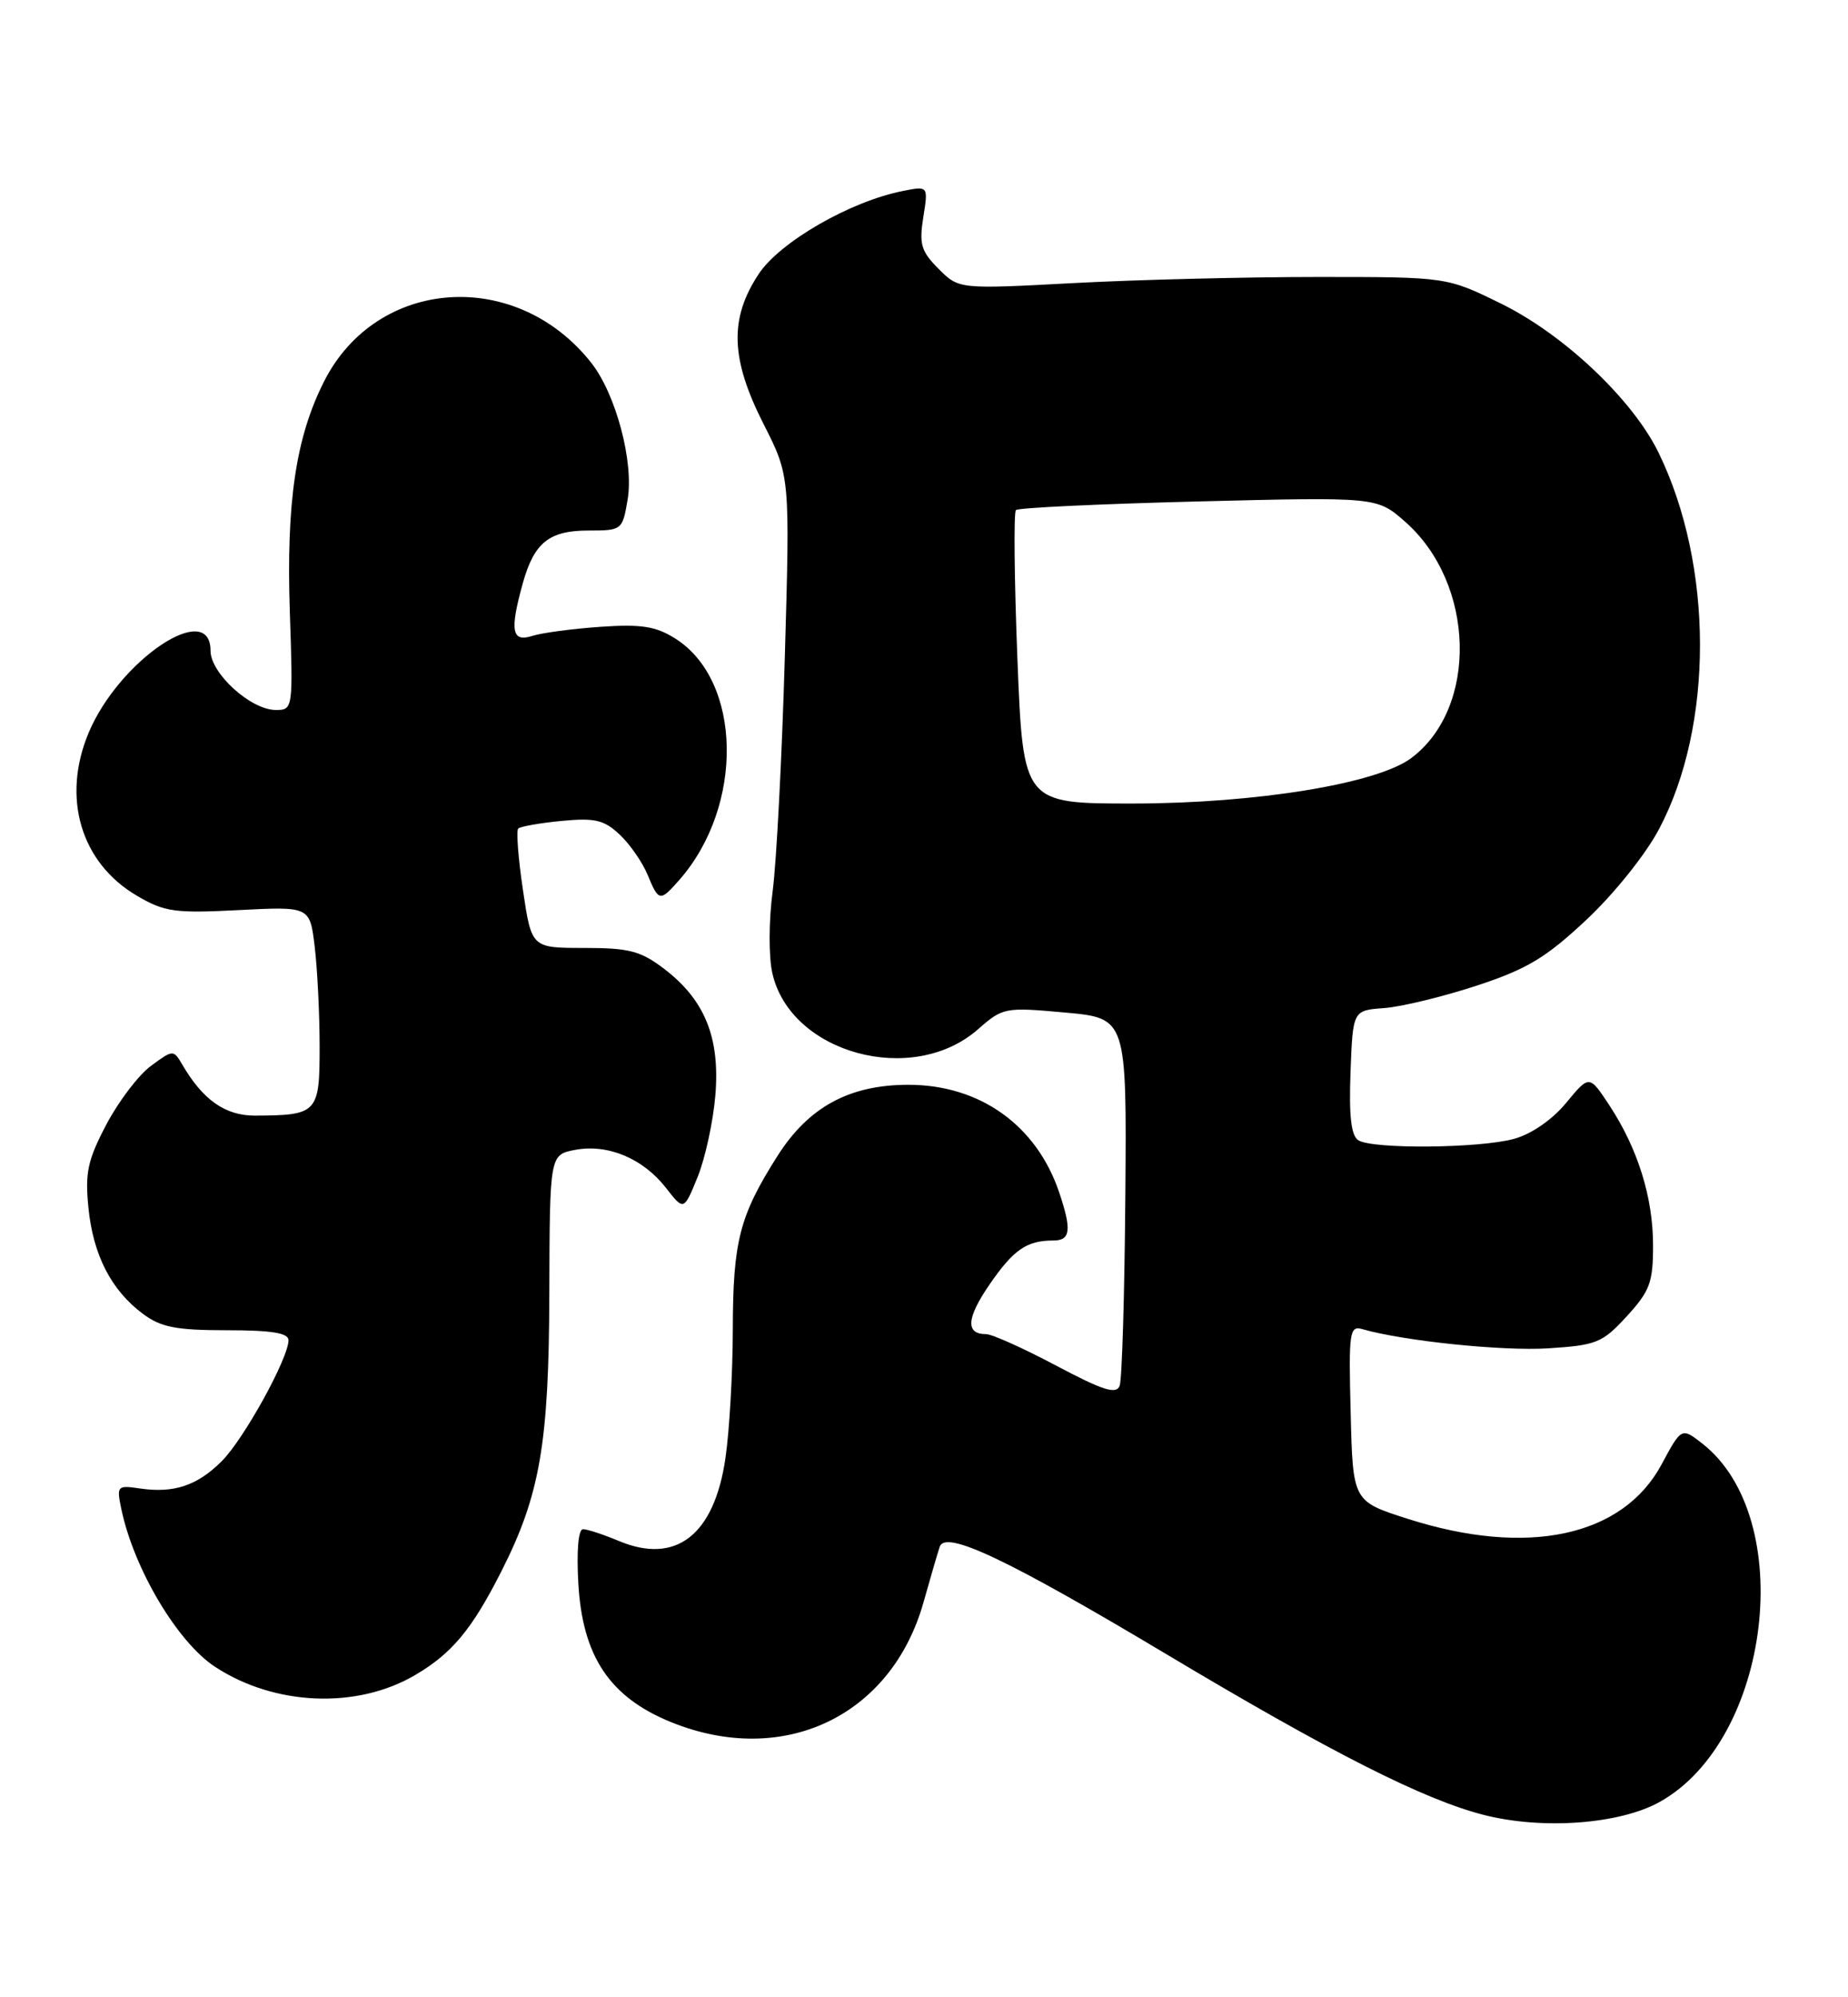<?xml version="1.0" encoding="UTF-8" standalone="no"?>
<!DOCTYPE svg PUBLIC "-//W3C//DTD SVG 1.1//EN" "http://www.w3.org/Graphics/SVG/1.1/DTD/svg11.dtd" >
<svg xmlns="http://www.w3.org/2000/svg" xmlns:xlink="http://www.w3.org/1999/xlink" version="1.1" viewBox="0 0 237 256">
 <g >
 <path fill="currentColor"
d=" M 212.90 230.93 C 227.13 222.94 230.50 194.62 218.36 185.06 C 215.65 182.94 215.65 182.94 213.08 187.72 C 208.09 196.97 195.87 199.58 180.50 194.66 C 173.50 192.42 173.50 192.42 173.22 181.13 C 172.95 170.70 173.07 169.88 174.72 170.36 C 180.02 171.88 192.67 173.19 198.54 172.82 C 204.76 172.42 205.50 172.12 208.63 168.71 C 211.59 165.48 212.00 164.37 212.00 159.64 C 212.00 153.46 210.04 147.20 206.37 141.63 C 203.82 137.77 203.82 137.77 200.86 141.35 C 199.09 143.50 196.43 145.34 194.21 145.96 C 189.79 147.19 176.04 147.31 174.20 146.15 C 173.28 145.56 172.99 143.07 173.20 137.41 C 173.50 129.50 173.50 129.50 177.50 129.21 C 179.70 129.05 185.02 127.76 189.33 126.35 C 195.82 124.22 198.23 122.78 203.42 117.92 C 206.97 114.60 211.02 109.56 212.76 106.28 C 219.79 93.03 219.77 72.49 212.70 58.01 C 209.39 51.22 200.59 42.89 192.53 38.93 C 185.55 35.50 185.55 35.50 169.03 35.50 C 159.94 35.50 145.86 35.85 137.74 36.28 C 122.98 37.07 122.98 37.07 120.37 34.46 C 118.13 32.22 117.86 31.30 118.41 27.84 C 119.05 23.83 119.05 23.83 115.78 24.48 C 109.02 25.82 100.02 31.01 97.30 35.12 C 93.52 40.84 93.68 45.98 97.91 54.32 C 101.32 61.03 101.32 61.03 100.65 84.27 C 100.28 97.05 99.58 110.53 99.09 114.23 C 98.59 117.98 98.57 122.62 99.05 124.73 C 101.36 135.02 117.03 139.30 125.42 131.93 C 128.62 129.13 128.86 129.08 136.59 129.78 C 144.50 130.50 144.50 130.50 144.32 153.34 C 144.22 165.90 143.90 176.83 143.59 177.62 C 143.16 178.76 141.44 178.21 135.44 175.03 C 131.25 172.81 127.22 171.00 126.47 171.00 C 123.80 171.00 123.94 168.95 126.91 164.63 C 129.99 160.16 131.67 159.00 135.08 159.00 C 137.29 159.00 137.46 157.67 135.86 152.90 C 132.97 144.25 125.69 139.04 116.50 139.04 C 108.92 139.04 103.68 141.89 99.69 148.19 C 94.84 155.84 94.00 159.09 93.98 170.40 C 93.97 175.95 93.55 183.37 93.04 186.87 C 91.61 196.75 86.70 200.57 79.39 197.52 C 77.39 196.68 75.31 196.00 74.77 196.00 C 74.17 196.00 73.93 198.76 74.17 202.96 C 74.70 212.29 78.19 217.53 86.04 220.72 C 100.44 226.57 114.32 219.99 118.44 205.36 C 119.35 202.14 120.28 198.93 120.52 198.24 C 121.25 196.08 129.22 199.86 149.50 211.97 C 170.72 224.65 182.63 230.68 190.32 232.63 C 197.88 234.55 207.79 233.81 212.90 230.93 Z  M 53.25 214.69 C 57.97 211.92 60.53 208.84 64.31 201.38 C 69.26 191.61 70.40 185.01 70.45 165.75 C 70.50 148.00 70.50 148.00 73.77 147.38 C 77.96 146.60 82.44 148.47 85.39 152.23 C 87.70 155.20 87.70 155.20 89.47 150.85 C 90.44 148.46 91.46 143.76 91.74 140.41 C 92.36 133.01 90.40 128.17 85.19 124.19 C 82.16 121.88 80.69 121.50 74.91 121.50 C 68.17 121.50 68.17 121.50 67.07 114.10 C 66.46 110.03 66.19 106.48 66.46 106.20 C 66.73 105.93 69.24 105.49 72.02 105.22 C 76.29 104.81 77.47 105.09 79.47 106.97 C 80.77 108.19 82.38 110.50 83.04 112.10 C 84.49 115.59 84.64 115.61 87.15 112.75 C 95.46 103.26 95.17 87.22 86.58 81.83 C 84.10 80.27 82.23 79.98 77.00 80.34 C 73.42 80.59 69.49 81.11 68.25 81.51 C 65.63 82.35 65.36 80.84 67.04 74.78 C 68.50 69.54 70.42 68.00 75.48 68.00 C 79.76 68.00 79.83 67.94 80.49 64.04 C 81.31 59.23 78.99 50.53 75.84 46.52 C 66.22 34.30 48.33 35.53 41.57 48.87 C 37.94 56.03 36.70 64.35 37.17 78.46 C 37.59 90.87 37.57 91.00 35.37 91.00 C 32.17 91.00 27.00 86.31 27.00 83.41 C 27.00 76.76 15.31 84.59 11.39 93.87 C 7.87 102.20 10.34 110.58 17.56 114.81 C 21.10 116.89 22.41 117.07 30.62 116.65 C 39.74 116.18 39.74 116.18 40.36 121.34 C 40.70 124.18 40.99 129.94 40.99 134.13 C 41.00 142.66 40.72 142.96 32.70 142.99 C 28.89 143.00 26.02 140.99 23.37 136.44 C 22.25 134.53 22.19 134.53 19.37 136.61 C 17.79 137.76 15.22 141.14 13.65 144.11 C 11.24 148.69 10.89 150.30 11.34 154.79 C 11.94 160.85 14.26 165.37 18.33 168.40 C 20.64 170.12 22.58 170.50 29.08 170.50 C 34.84 170.50 37.00 170.85 37.00 171.78 C 37.00 174.08 31.28 184.44 28.45 187.27 C 25.30 190.42 22.31 191.42 17.94 190.78 C 15.03 190.35 14.94 190.45 15.56 193.42 C 17.16 201.07 22.75 210.48 27.58 213.64 C 35.23 218.65 45.77 219.09 53.25 214.69 Z  M 130.48 84.46 C 130.08 74.26 129.99 65.67 130.29 65.38 C 130.58 65.08 141.12 64.59 153.71 64.27 C 176.59 63.70 176.59 63.70 180.19 66.86 C 189.21 74.78 189.61 90.73 180.97 97.18 C 176.57 100.45 161.12 102.97 145.36 102.99 C 131.22 103.00 131.22 103.00 130.48 84.46 Z "/>
</g>
</svg>